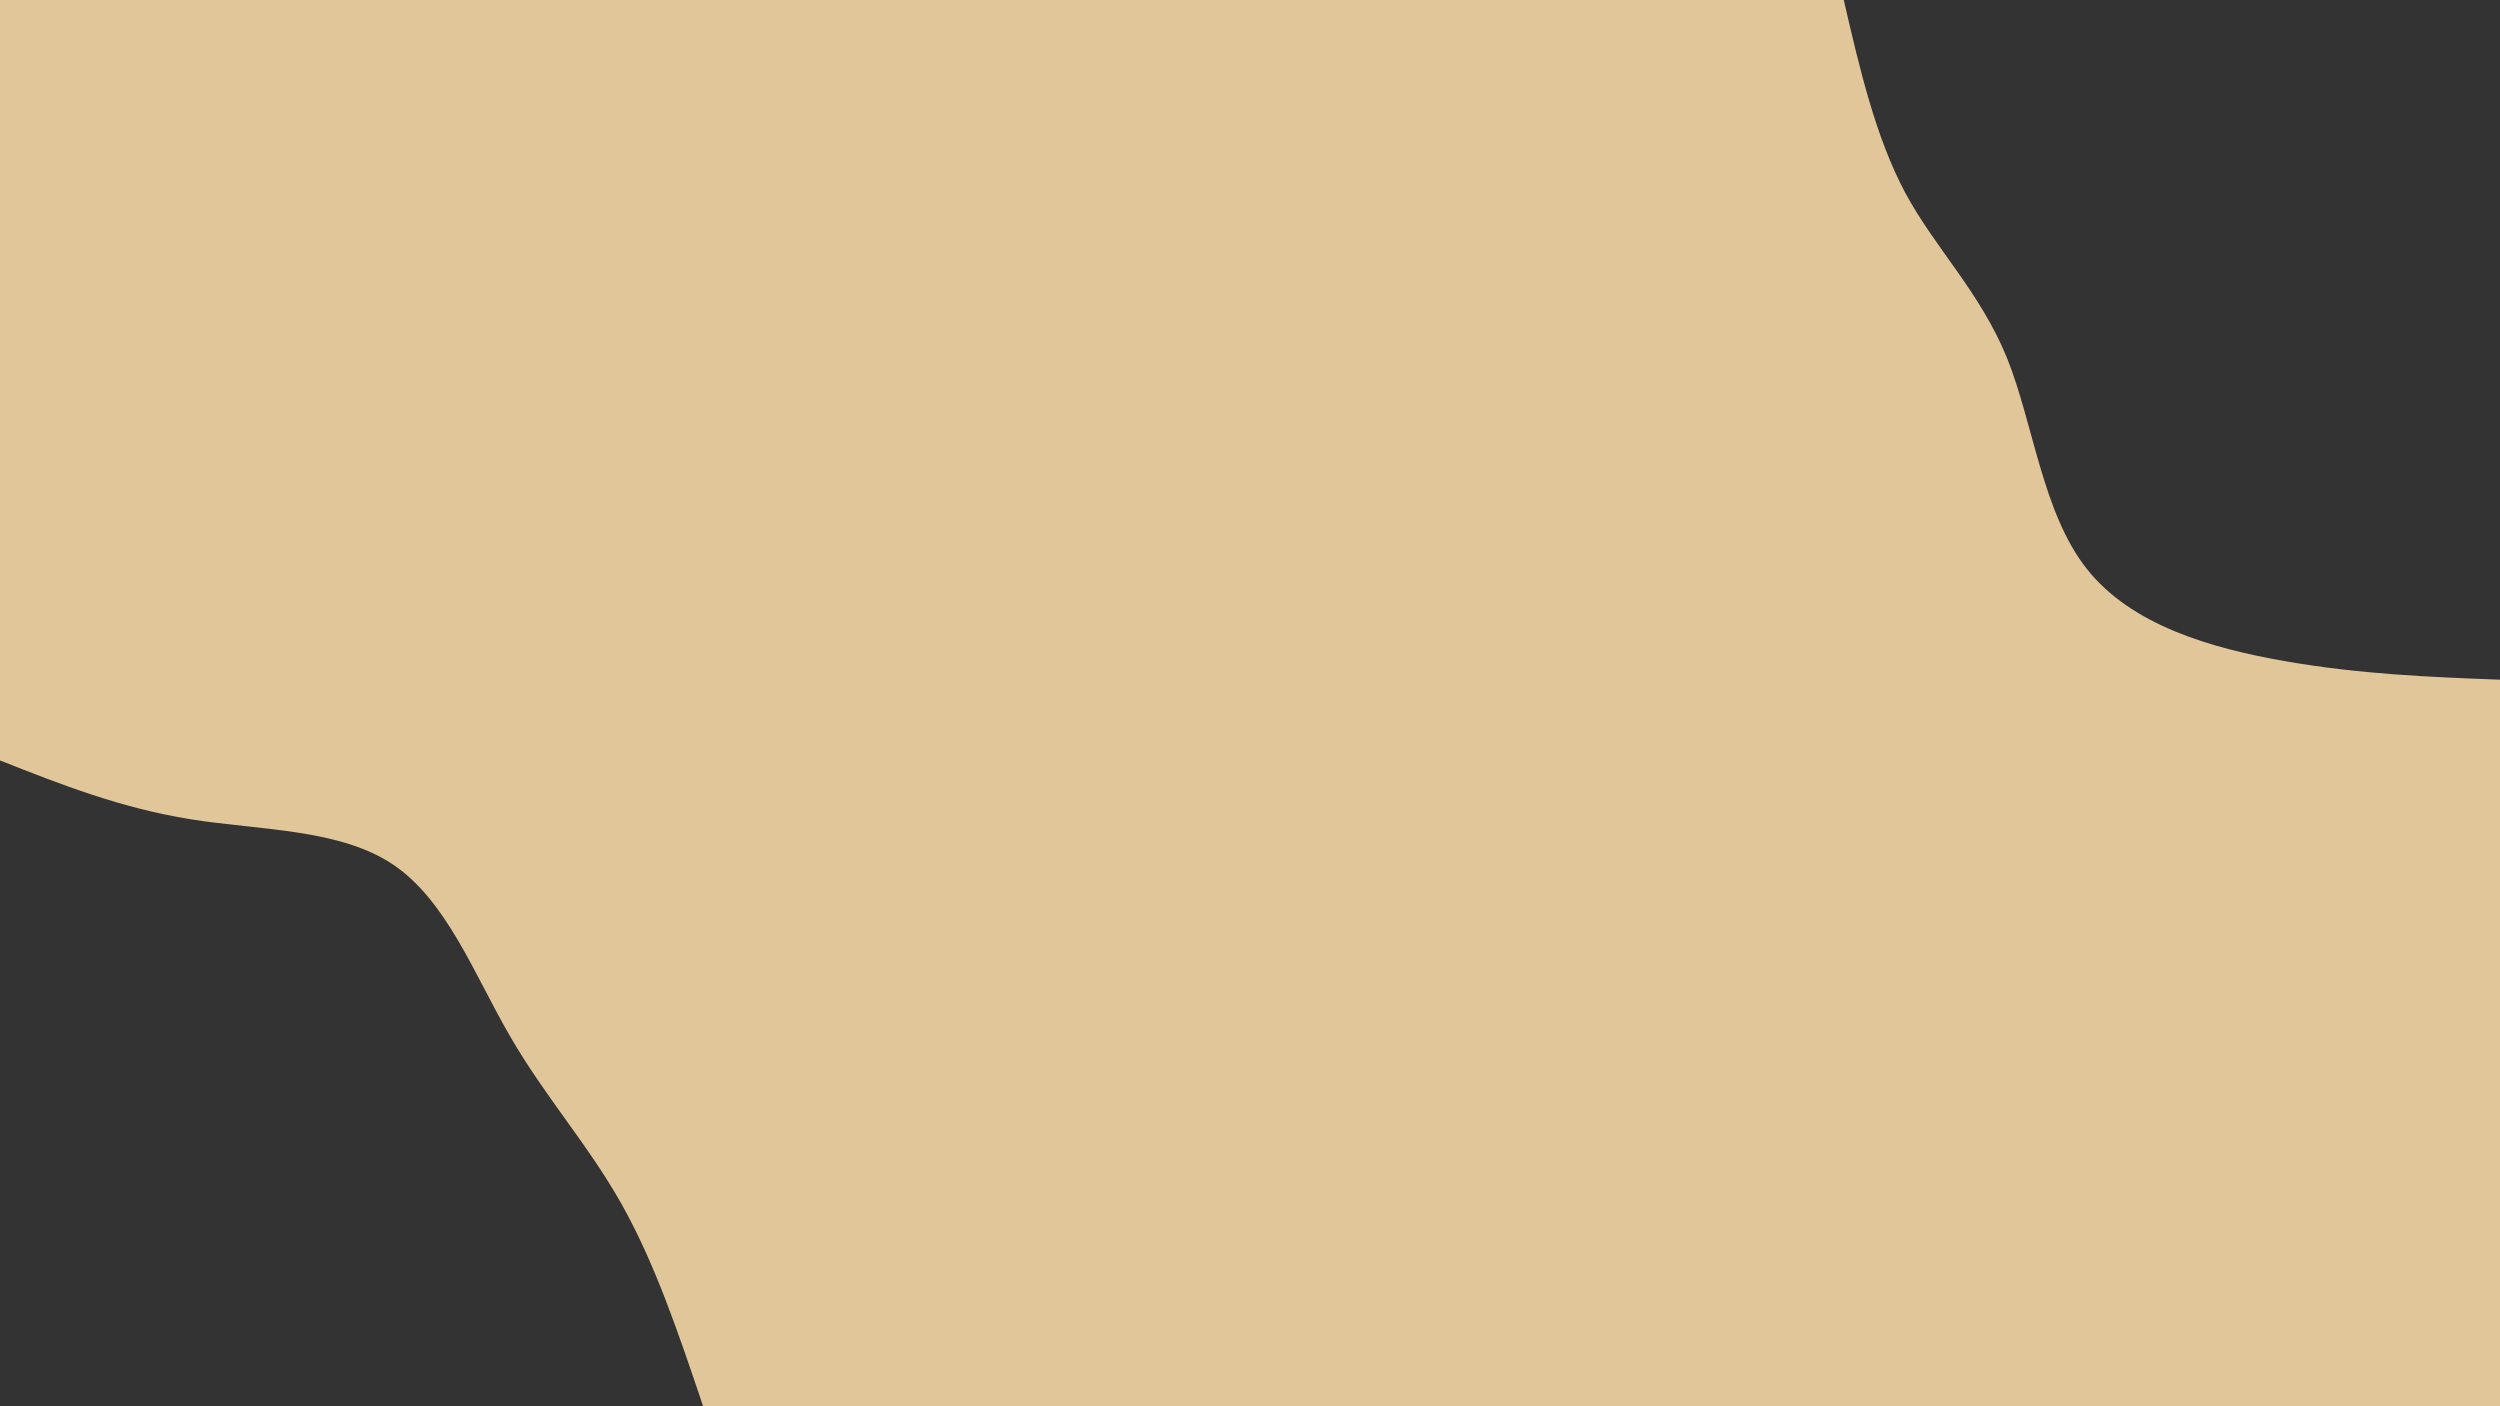 <svg id="visual" viewBox="0 0 960 540" width="960" height="540" xmlns="http://www.w3.org/2000/svg" xmlns:xlink="http://www.w3.org/1999/xlink" version="1.1"><rect x="0" y="0" width="960" height="540" fill="#e1c699"></rect><defs><linearGradient id="grad1_0" x1="43.8%" y1="0%" x2="100%" y2="100%"><stop offset="14.444%" stop-color="#e1c699" stop-opacity="1"></stop><stop offset="85.556%" stop-color="#e1c699" stop-opacity="1"></stop></linearGradient></defs><defs><linearGradient id="grad2_0" x1="0%" y1="0%" x2="56.3%" y2="100%"><stop offset="14.444%" stop-color="#e1c699" stop-opacity="1"></stop><stop offset="85.556%" stop-color="#e1c699" stop-opacity="1"></stop></linearGradient></defs><g transform="translate(960, 0)"><path d="M0 261C-26.9 260 -53.8 258.9 -82.5 253.9C-111.2 248.9 -141.7 240 -158.7 218.4C-175.7 196.9 -179.1 162.9 -189.3 137.5C-199.6 112.2 -216.7 95.6 -228.3 74.2C-239.8 52.7 -245.9 26.3 -252 0L0 0Z" fill="#333"></path></g><g transform="translate(0, 540)"><path d="M0 -248C23.2 -238.8 46.4 -229.7 73.2 -225.4C100.1 -221.1 130.5 -221.8 151.1 -207.9C171.6 -194 182.2 -165.6 195.8 -142.2C209.3 -118.8 225.9 -100.4 238.7 -77.6C251.6 -54.7 260.8 -27.3 270 0L0 0Z" fill="#333"></path></g></svg>